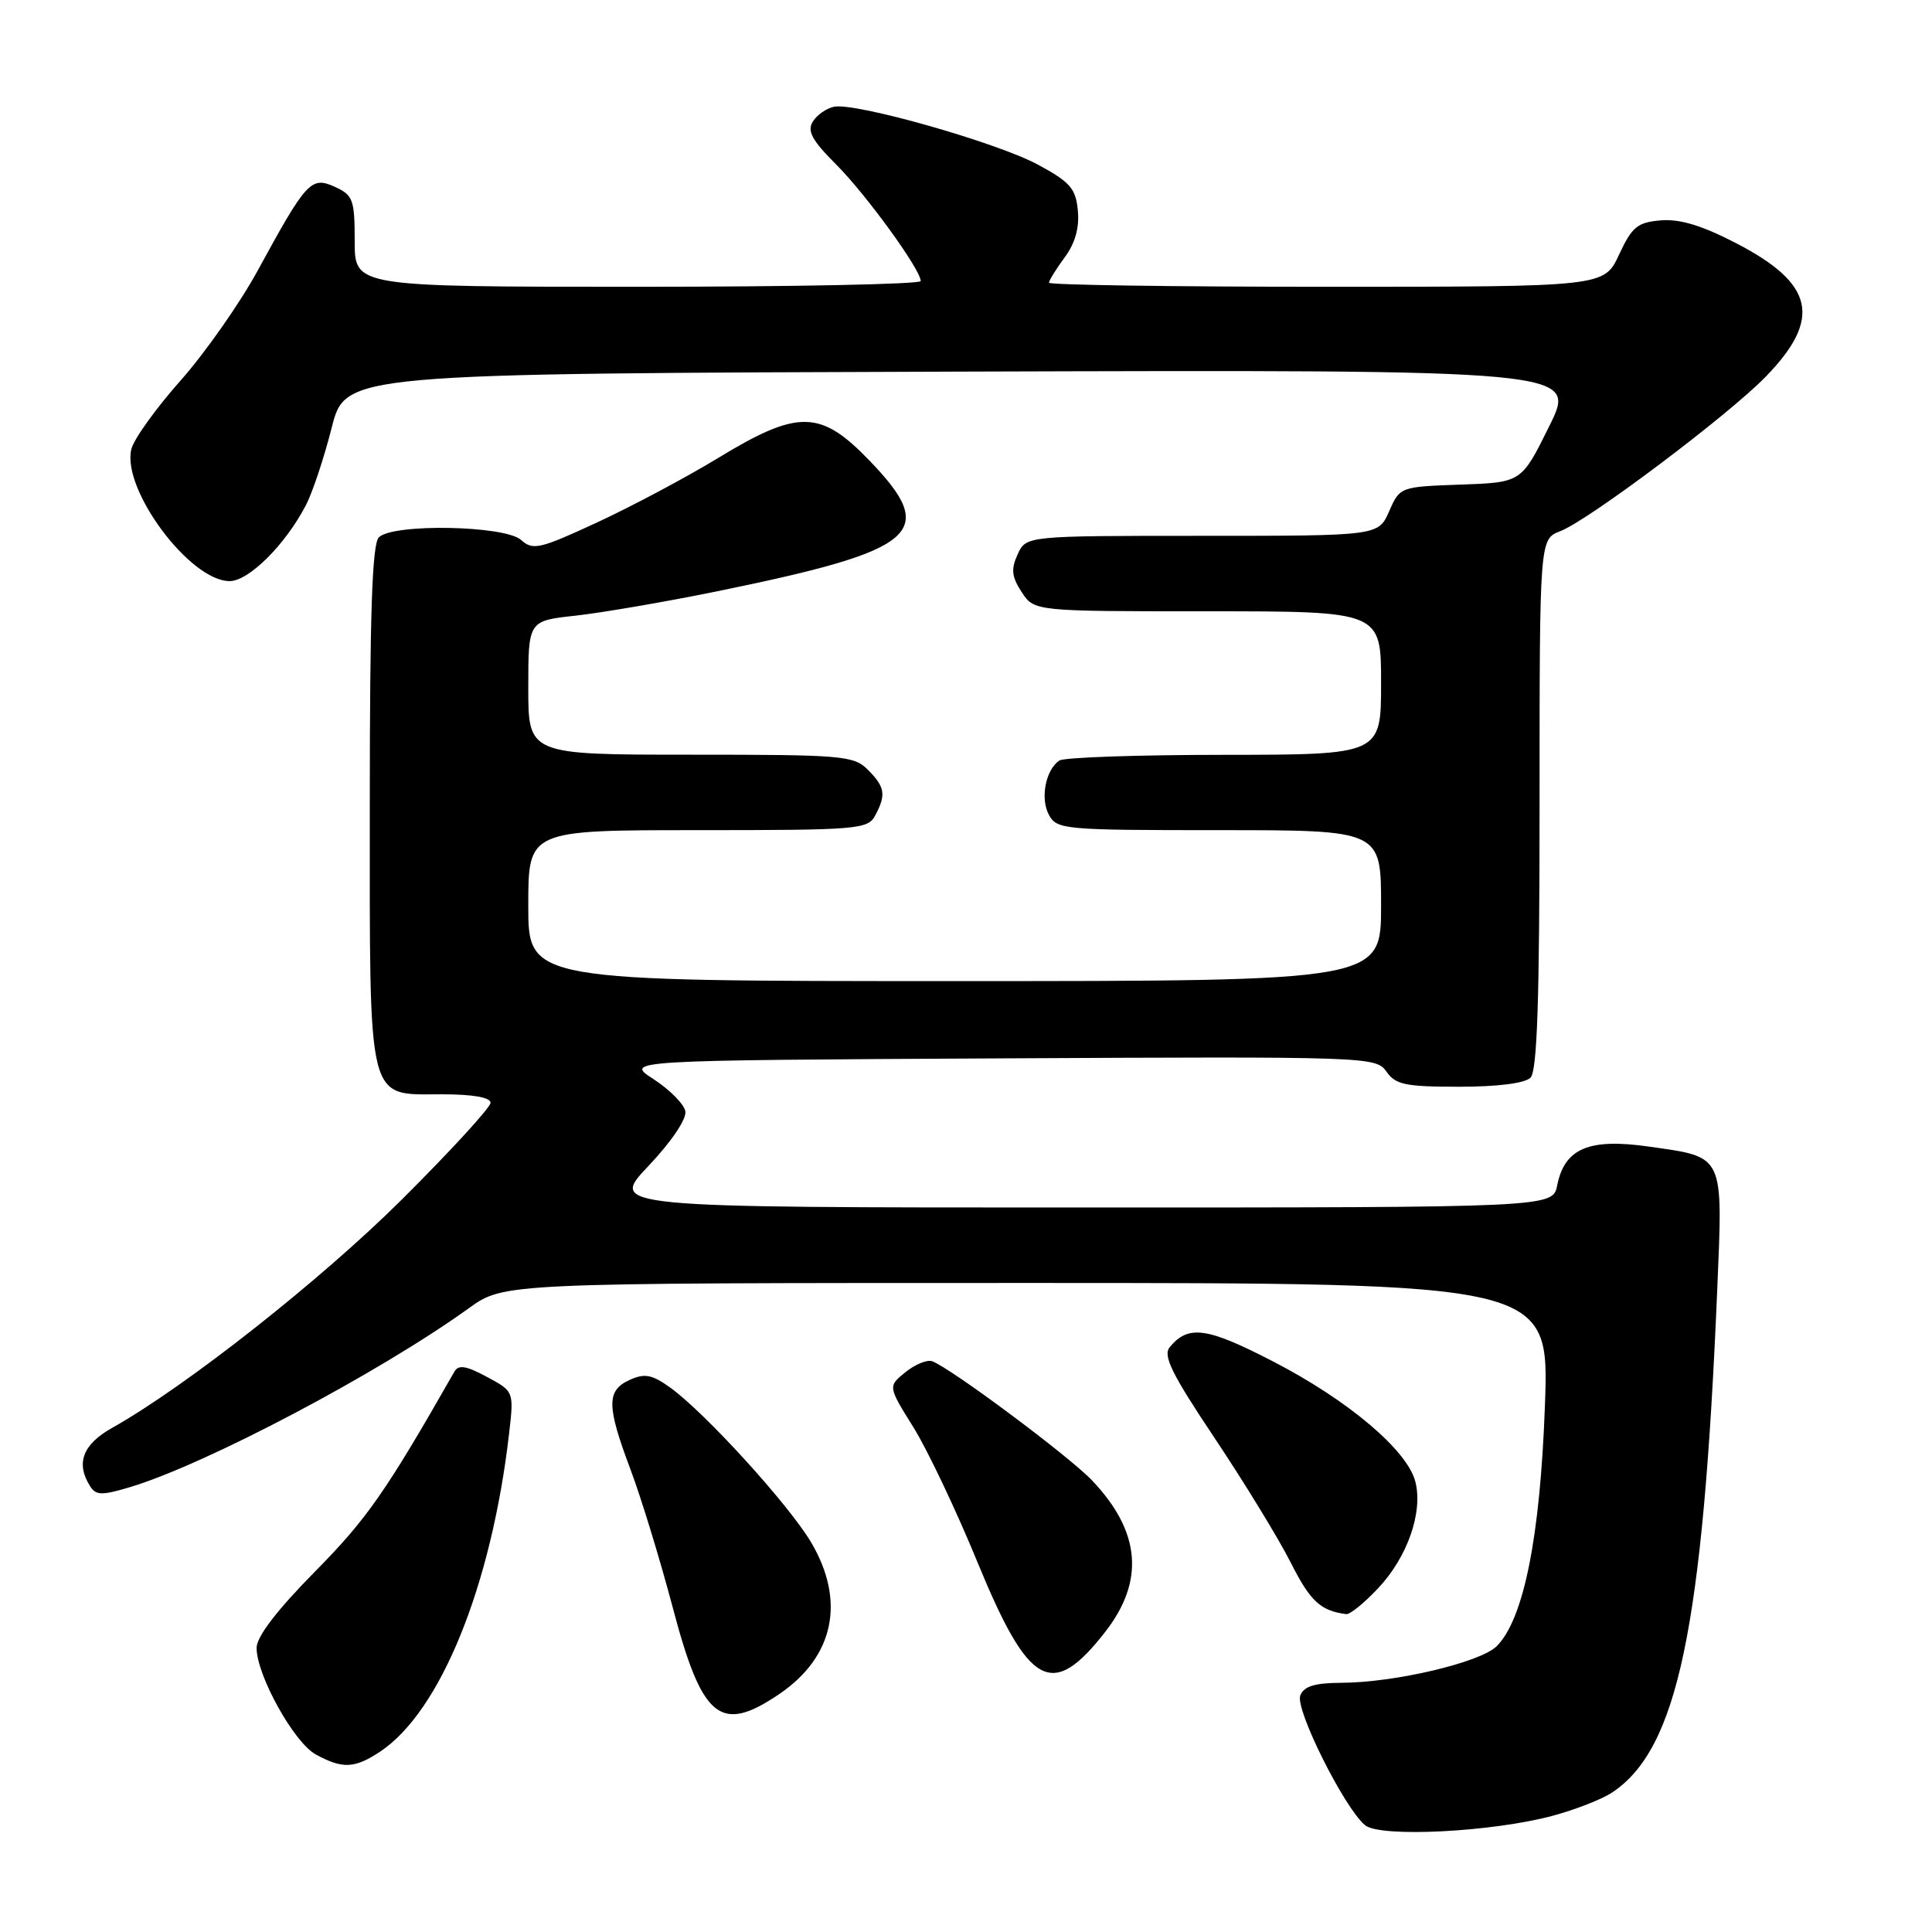 <?xml version="1.0" encoding="UTF-8" standalone="no"?>
<!DOCTYPE svg PUBLIC "-//W3C//DTD SVG 1.1//EN" "http://www.w3.org/Graphics/SVG/1.1/DTD/svg11.dtd" >
<svg xmlns="http://www.w3.org/2000/svg" xmlns:xlink="http://www.w3.org/1999/xlink" version="1.1" viewBox="0 0 256 256">
 <g >
 <path fill="currentColor"
d=" M 205.81 240.58 C 208.73 239.79 212.22 238.43 213.56 237.55 C 222.29 231.83 225.65 215.84 227.54 170.95 C 228.30 152.79 228.57 153.36 218.42 151.92 C 210.54 150.80 207.32 152.17 206.34 157.05 C 205.75 160.00 205.75 160.00 143.23 160.00 C 80.71 160.00 80.71 160.00 85.93 154.49 C 89.01 151.23 91.00 148.26 90.81 147.24 C 90.62 146.28 88.73 144.38 86.61 143.00 C 82.74 140.50 82.74 140.50 132.52 140.24 C 181.39 139.99 182.32 140.02 183.71 141.99 C 184.92 143.73 186.23 144.00 193.36 144.00 C 198.43 144.00 202.06 143.54 202.80 142.80 C 203.69 141.91 204.00 132.47 204.00 106.52 C 204.00 71.44 204.00 71.44 206.75 70.38 C 210.50 68.94 229.05 54.99 234.00 49.88 C 241.44 42.21 240.40 37.58 230.04 32.22 C 225.53 29.88 222.58 28.99 220.07 29.20 C 216.96 29.46 216.25 30.05 214.53 33.75 C 212.55 38.00 212.55 38.00 175.78 38.00 C 155.55 38.00 139.00 37.76 139.00 37.46 C 139.00 37.16 139.93 35.66 141.07 34.11 C 142.46 32.24 143.04 30.18 142.82 27.90 C 142.55 24.98 141.81 24.13 137.54 21.82 C 132.09 18.88 113.42 13.58 110.53 14.14 C 109.53 14.34 108.26 15.22 107.71 16.10 C 106.92 17.36 107.58 18.58 110.77 21.77 C 114.76 25.76 122.00 35.73 122.00 37.24 C 122.00 37.66 105.12 38.00 84.50 38.00 C 47.00 38.00 47.00 38.00 47.00 31.98 C 47.00 26.45 46.78 25.86 44.38 24.76 C 41.23 23.33 40.61 23.99 34.17 35.81 C 31.79 40.18 27.18 46.75 23.93 50.42 C 20.68 54.08 17.75 58.16 17.41 59.49 C 16.08 64.79 25.15 77.00 30.43 77.00 C 32.97 77.00 37.84 72.15 40.55 66.91 C 41.42 65.23 42.95 60.62 43.95 56.68 C 45.77 49.50 45.77 49.50 127.38 49.24 C 208.99 48.99 208.99 48.99 205.29 56.46 C 201.60 63.93 201.60 63.93 193.55 64.21 C 185.53 64.50 185.49 64.51 184.07 67.75 C 182.64 71.00 182.64 71.00 159.30 71.00 C 135.96 71.00 135.96 71.00 134.84 73.46 C 133.94 75.43 134.05 76.42 135.38 78.46 C 137.05 81.00 137.05 81.00 160.02 81.00 C 183.00 81.00 183.00 81.00 183.00 90.50 C 183.00 100.00 183.00 100.00 162.25 100.02 C 150.84 100.02 141.00 100.36 140.38 100.77 C 138.56 101.97 137.81 105.78 138.98 107.96 C 140.03 109.92 140.96 110.00 161.54 110.00 C 183.00 110.00 183.00 110.00 183.00 120.00 C 183.00 130.00 183.00 130.00 126.50 130.00 C 70.00 130.00 70.00 130.00 70.00 120.00 C 70.00 110.00 70.00 110.00 92.46 110.00 C 113.65 110.00 114.99 109.89 115.96 108.07 C 117.44 105.32 117.27 104.27 115.00 102.00 C 113.12 100.12 111.67 100.00 91.50 100.00 C 70.00 100.00 70.00 100.00 70.00 91.13 C 70.00 82.26 70.00 82.26 76.25 81.58 C 79.69 81.20 87.98 79.78 94.68 78.42 C 121.81 72.89 124.47 70.63 115.18 61.00 C 108.72 54.29 105.75 54.24 95.18 60.67 C 90.96 63.24 83.73 67.09 79.13 69.22 C 71.51 72.75 70.61 72.96 69.05 71.55 C 66.92 69.62 52.06 69.34 50.20 71.20 C 49.31 72.09 49.00 81.31 49.00 106.48 C 49.00 146.80 48.55 145.00 58.56 145.00 C 62.65 145.00 65.00 145.41 65.00 146.12 C 65.00 146.74 59.71 152.51 53.25 158.94 C 42.53 169.60 24.67 183.69 14.86 189.20 C 10.96 191.39 10.01 193.89 11.94 196.93 C 12.70 198.15 13.50 198.17 17.17 197.07 C 27.22 194.07 50.19 181.94 62.13 173.34 C 66.77 170.00 66.77 170.00 136.03 170.00 C 205.30 170.00 205.30 170.00 204.71 186.25 C 204.08 203.68 201.90 214.55 198.32 218.13 C 196.16 220.28 184.81 222.96 177.72 222.98 C 174.18 223.00 172.77 223.44 172.29 224.67 C 171.60 226.50 178.12 239.56 180.88 241.85 C 182.88 243.51 197.76 242.76 205.81 240.58 Z  M 50.34 232.12 C 58.35 226.83 65.13 210.13 67.46 189.93 C 68.10 184.37 68.10 184.37 64.51 182.44 C 61.76 180.96 60.76 180.80 60.21 181.75 C 51.15 197.64 48.63 201.26 41.75 208.23 C 36.69 213.36 34.00 216.87 34.00 218.35 C 34.00 221.98 38.96 230.91 41.85 232.48 C 45.39 234.41 46.97 234.34 50.34 232.12 Z  M 103.26 224.47 C 110.50 219.55 112.06 212.19 107.52 204.44 C 104.58 199.43 93.36 187.11 88.75 183.82 C 86.36 182.12 85.41 181.95 83.42 182.85 C 80.35 184.26 80.37 186.28 83.55 194.73 C 84.95 198.45 87.47 206.68 89.14 213.00 C 93.04 227.79 95.46 229.77 103.26 224.47 Z  M 146.45 216.23 C 151.71 209.47 151.14 202.93 144.69 196.15 C 141.65 192.96 126.10 181.36 123.54 180.38 C 122.88 180.12 121.28 180.77 119.99 181.81 C 117.65 183.70 117.65 183.70 121.02 189.10 C 122.87 192.07 126.70 200.12 129.52 207.00 C 136.35 223.61 139.40 225.27 146.45 216.23 Z  M 182.60 210.46 C 186.48 206.35 188.57 200.40 187.55 196.36 C 186.51 192.19 178.67 185.56 168.73 180.42 C 159.92 175.86 157.47 175.52 155.00 178.50 C 154.06 179.63 155.24 182.02 160.97 190.59 C 164.89 196.46 169.42 203.87 171.03 207.05 C 173.61 212.17 174.97 213.44 178.38 213.88 C 178.87 213.95 180.77 212.41 182.60 210.46 Z "/>
</g>
</svg>